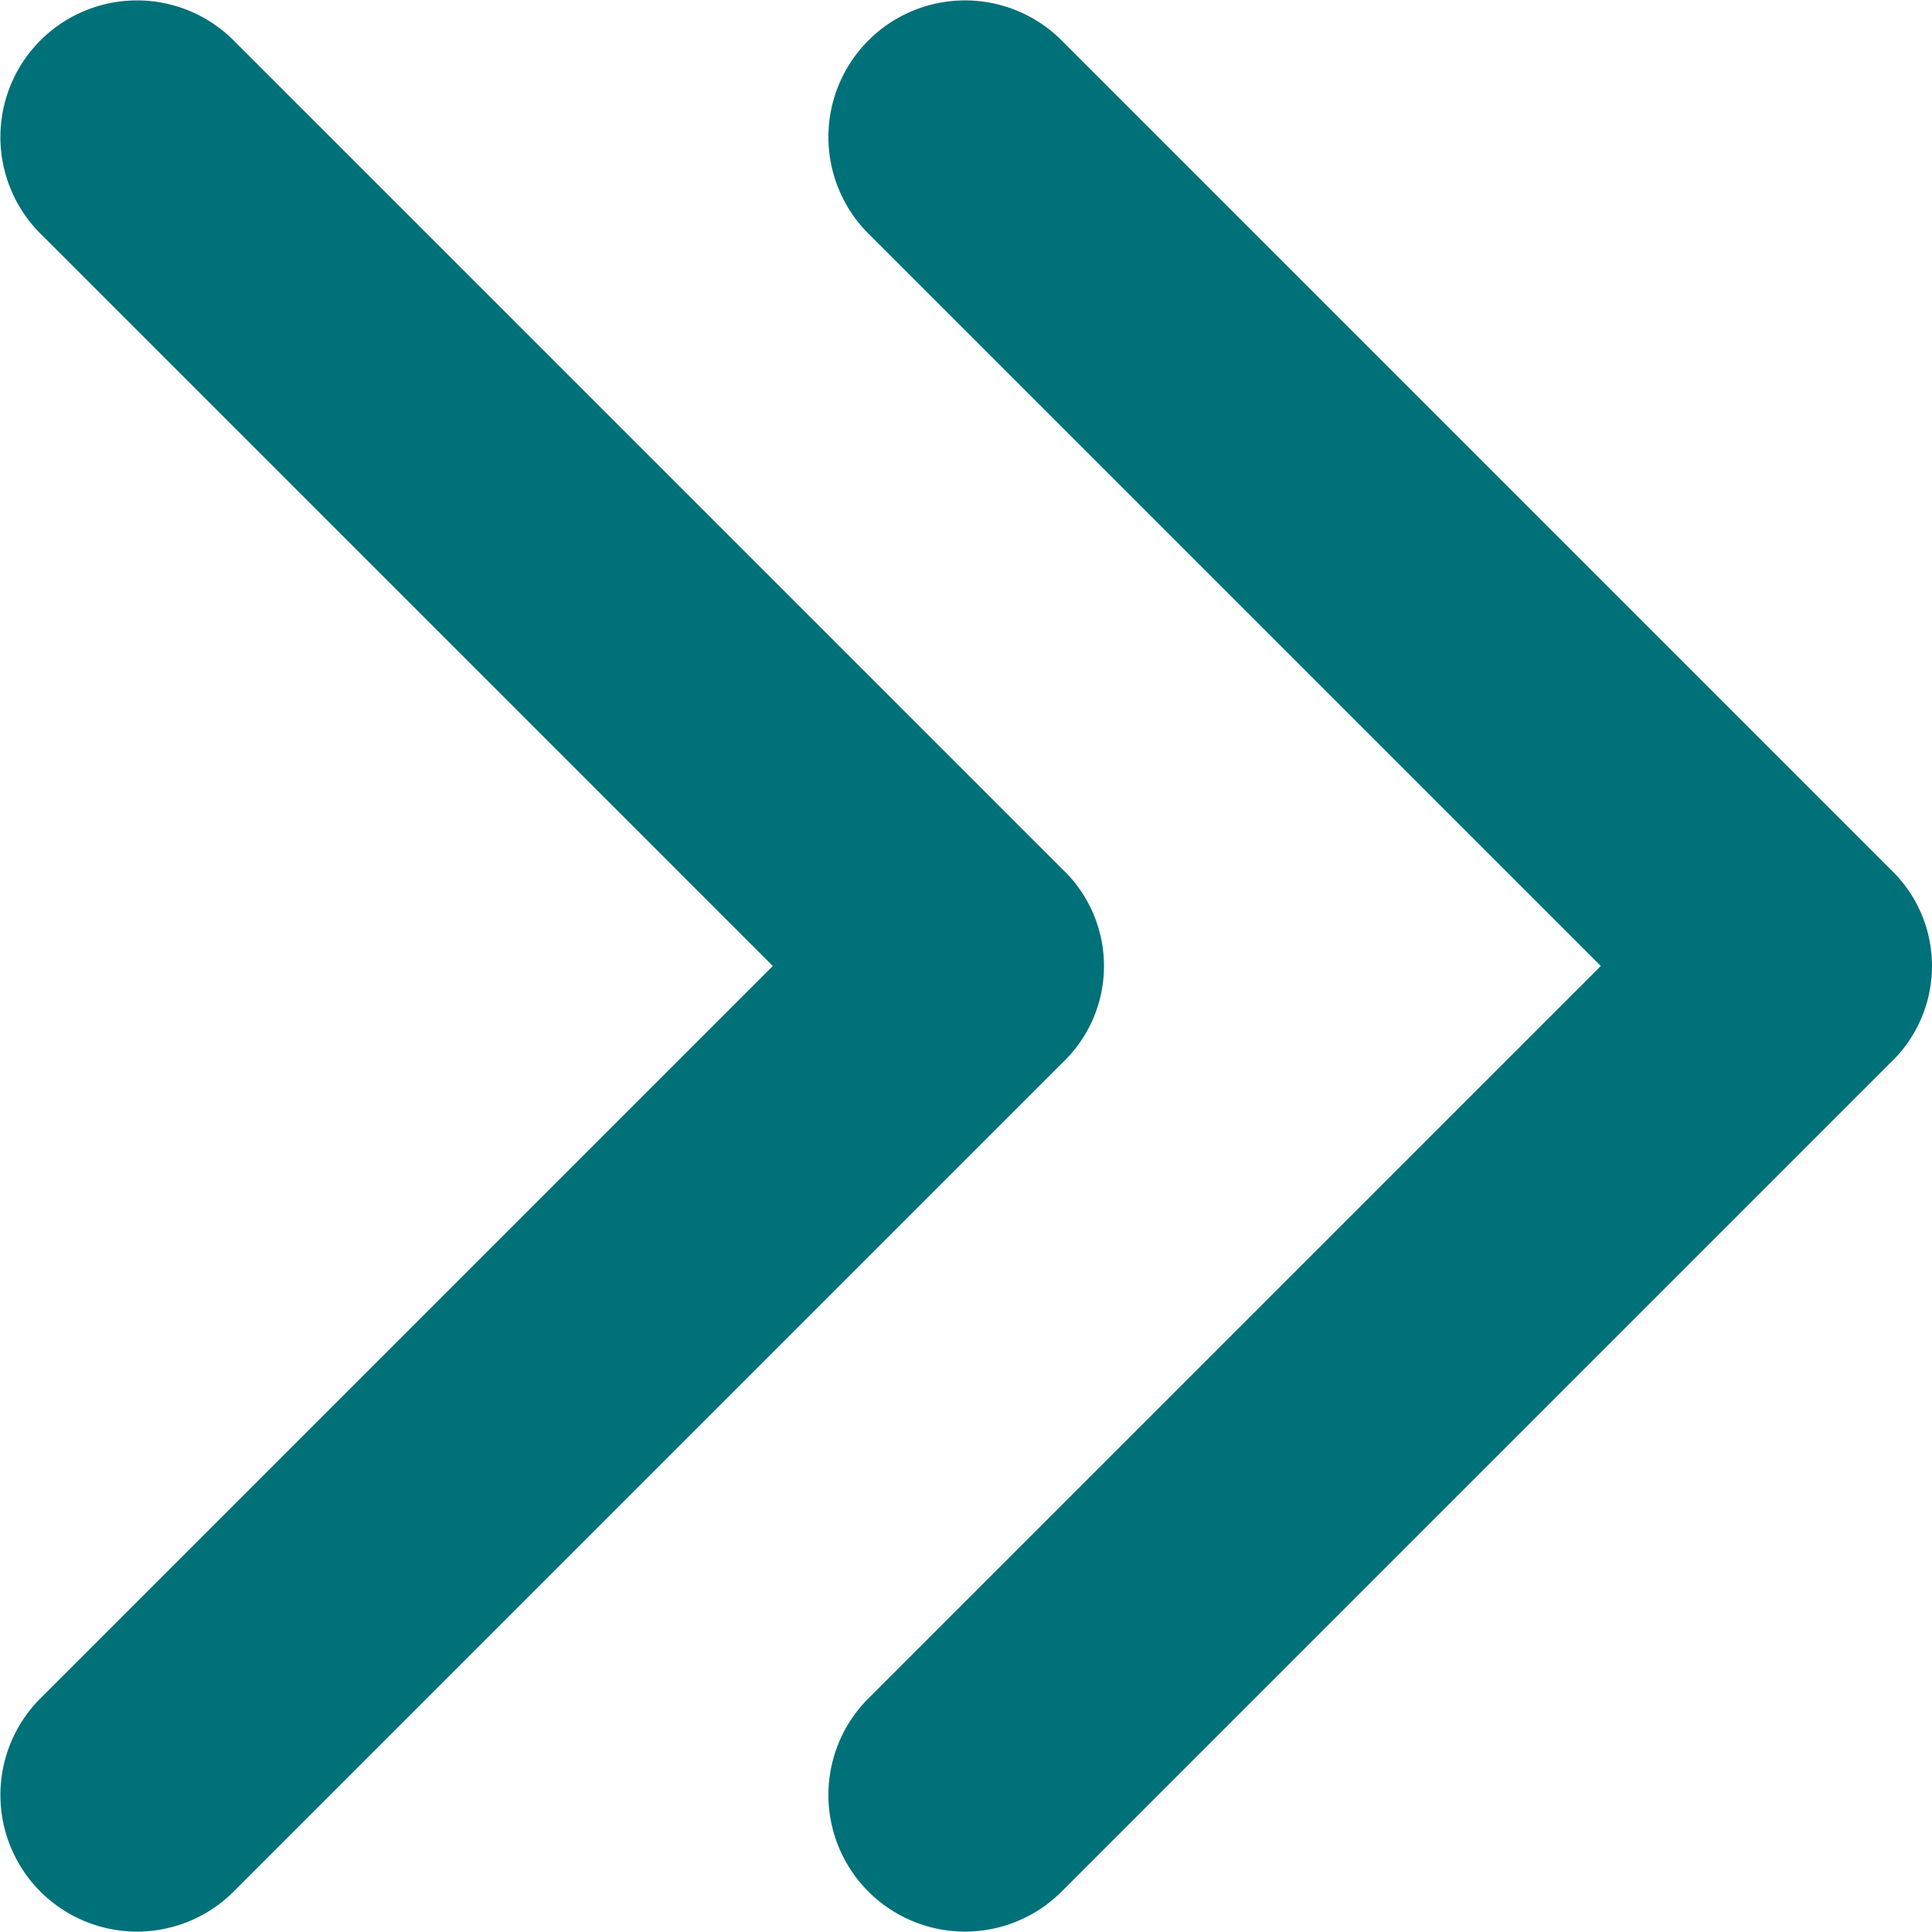 <svg xmlns="http://www.w3.org/2000/svg" width="14" height="14" viewBox="0 0 14 14">
<path id = "data1" d="M287.3,119.1l6-6a.967.967,0,0,0,0-1.4l-6-6a.99.99,0,1,0-1.4,1.4l5.3,5.3-5.3,5.3a.99.99,0,1,0,1.4,1.4Z" transform="translate(-285.6 -105.4)" fill="#007079"/>
<path id = "data2" d="M287.3,119.1l6-6a.967.967,0,0,0,0-1.4l-6-6a.99.99,0,1,0-1.4,1.4l5.3,5.3-5.3,5.3a.99.99,0,1,0,1.4,1.4Z" transform="translate(-279.6 -105.4)" fill="#007079"/>
</svg>